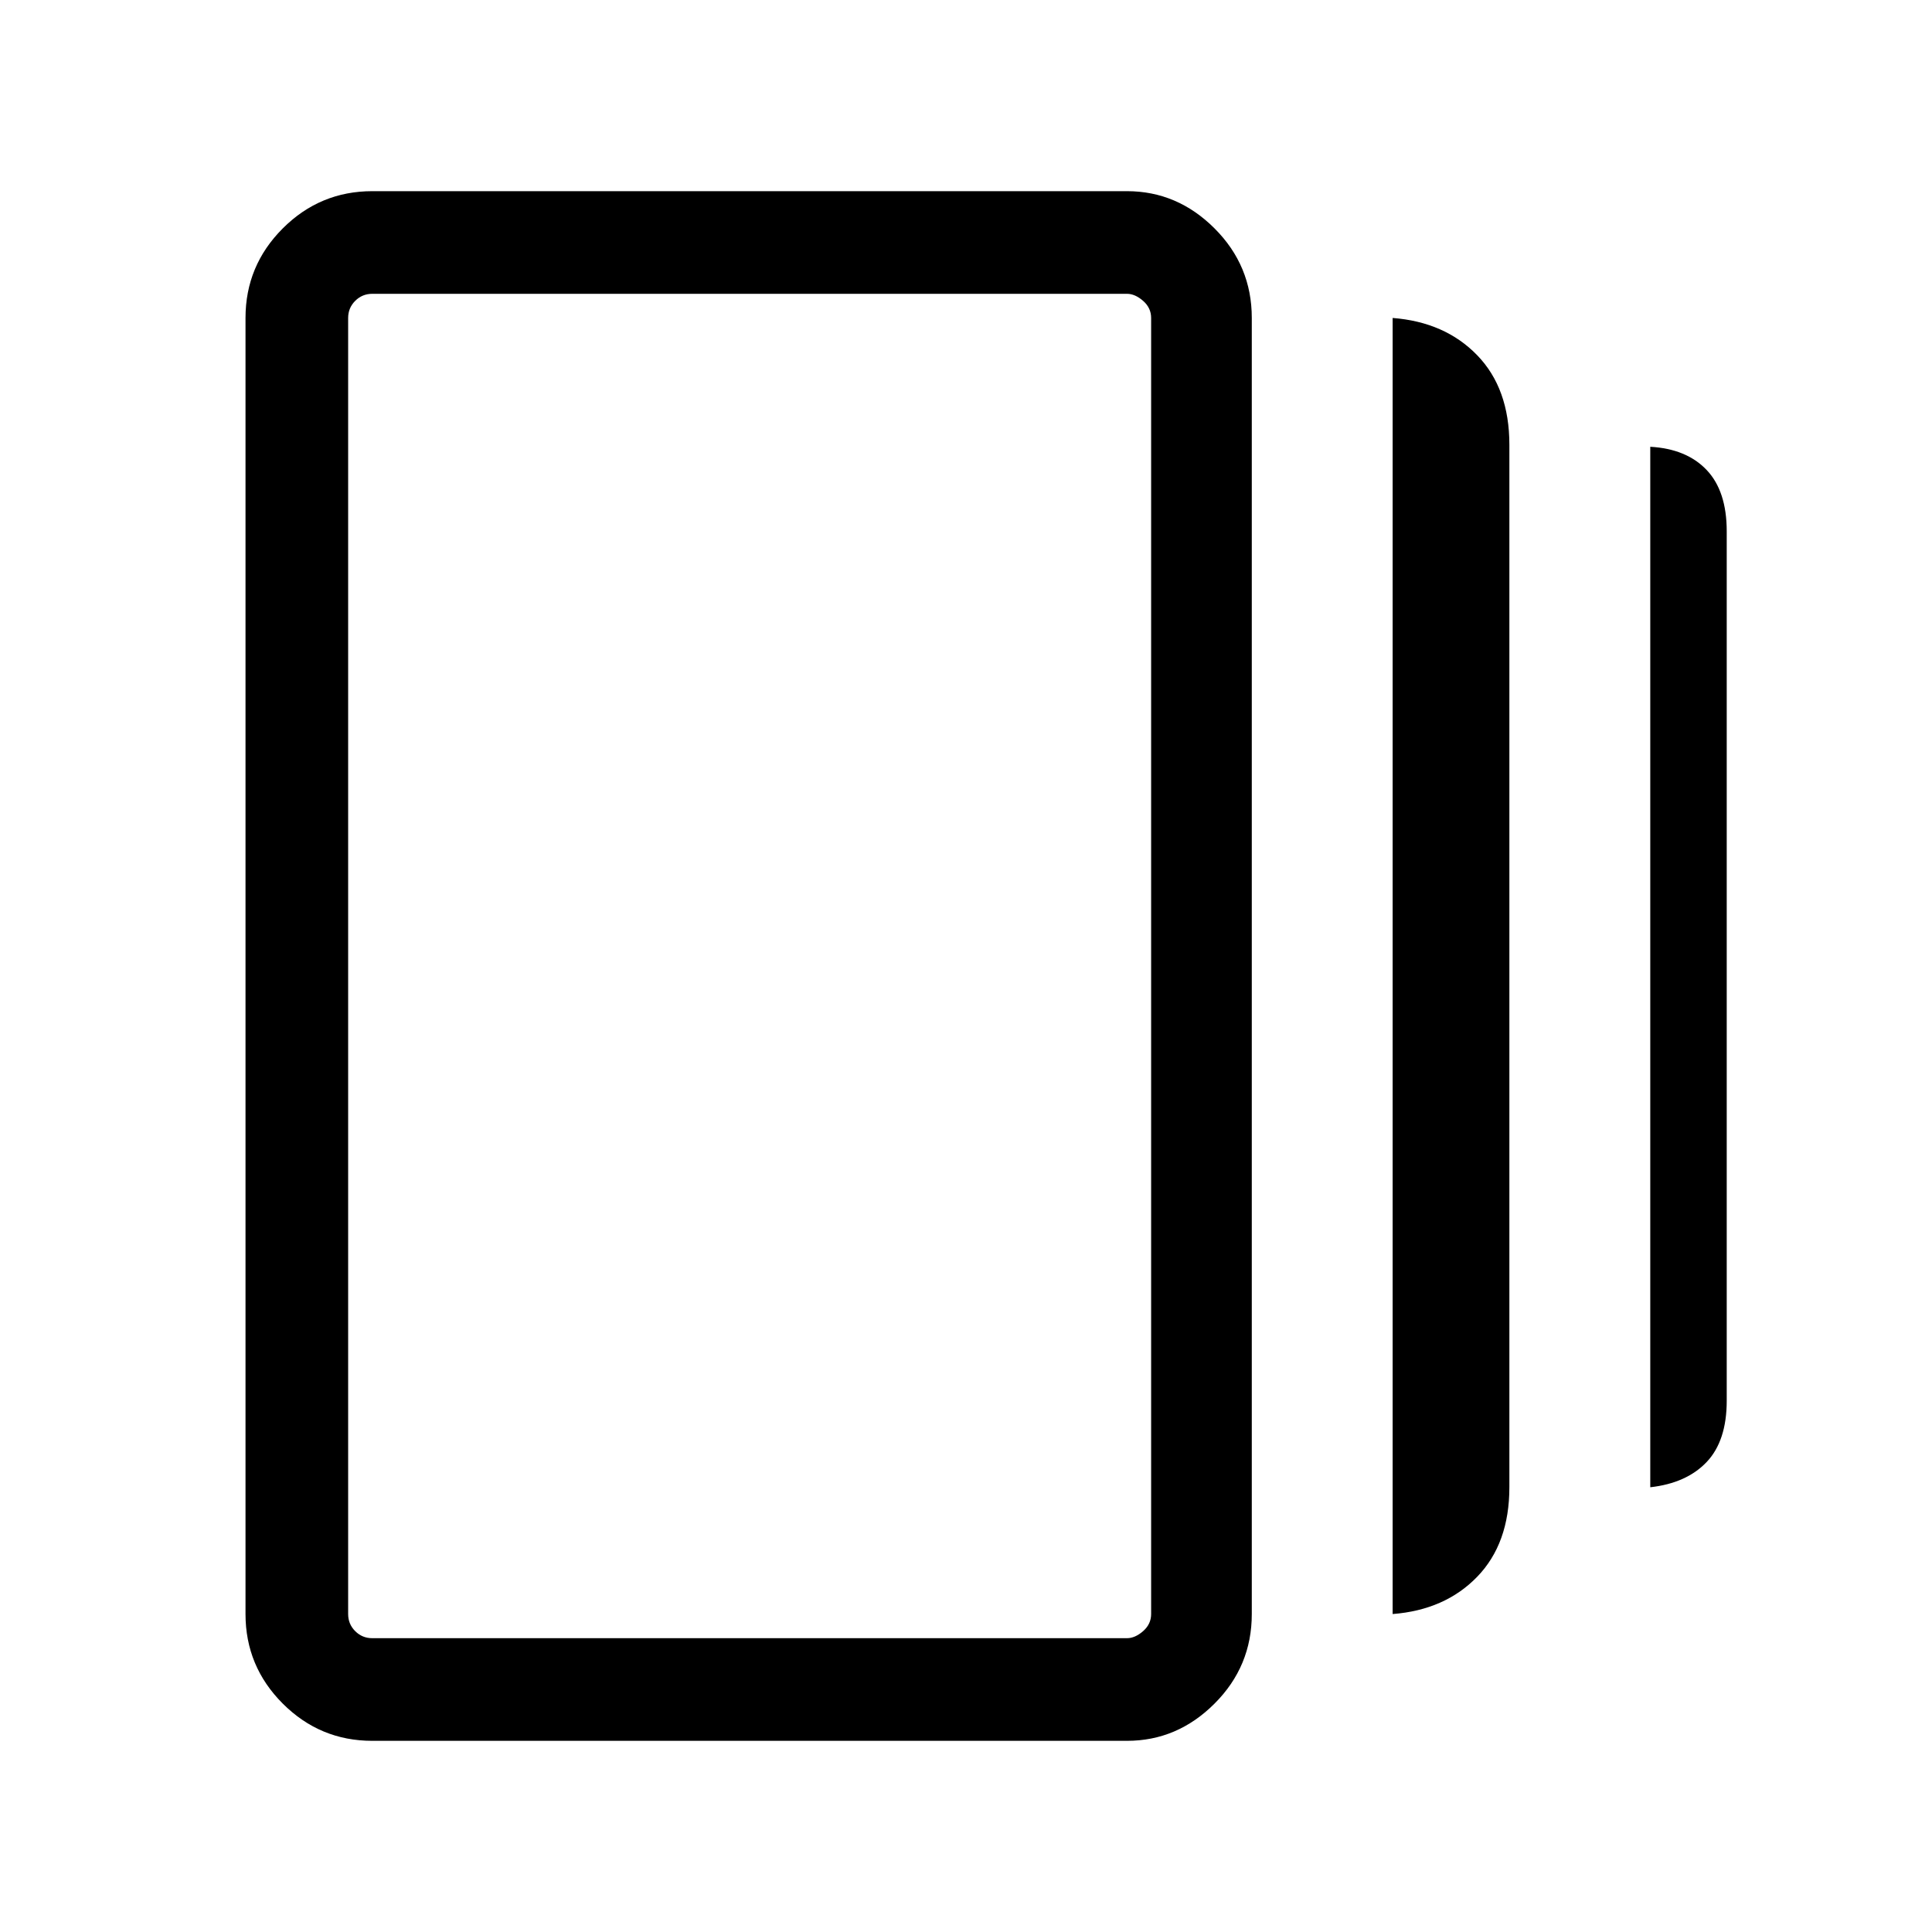 <svg xmlns="http://www.w3.org/2000/svg" height="40" width="40"><path d="M28.833 33.417V6.583q1.084.084 1.75.771.667.688.667 1.854v21.584q0 1.166-.667 1.854-.666.687-1.75.771ZM7.708 36.042q-1.083 0-1.854-.771-.771-.771-.771-1.854V6.583q0-1.083.771-1.854.771-.771 1.854-.771h15.625q1.042 0 1.813.771.771.771.771 1.854v26.834q0 1.083-.771 1.854-.771.771-1.813.771Zm26.459-5.25V9.25q.75.042 1.166.479.417.438.417 1.271v18q0 .833-.417 1.271-.416.437-1.166.521ZM7.708 33.917h15.625q.167 0 .334-.146.166-.146.166-.354V6.583q0-.208-.166-.354-.167-.146-.334-.146H7.708q-.208 0-.354.146t-.146.354v26.834q0 .208.146.354t.354.146Zm-.5-27.834v27.834V6.083Z"/></svg>